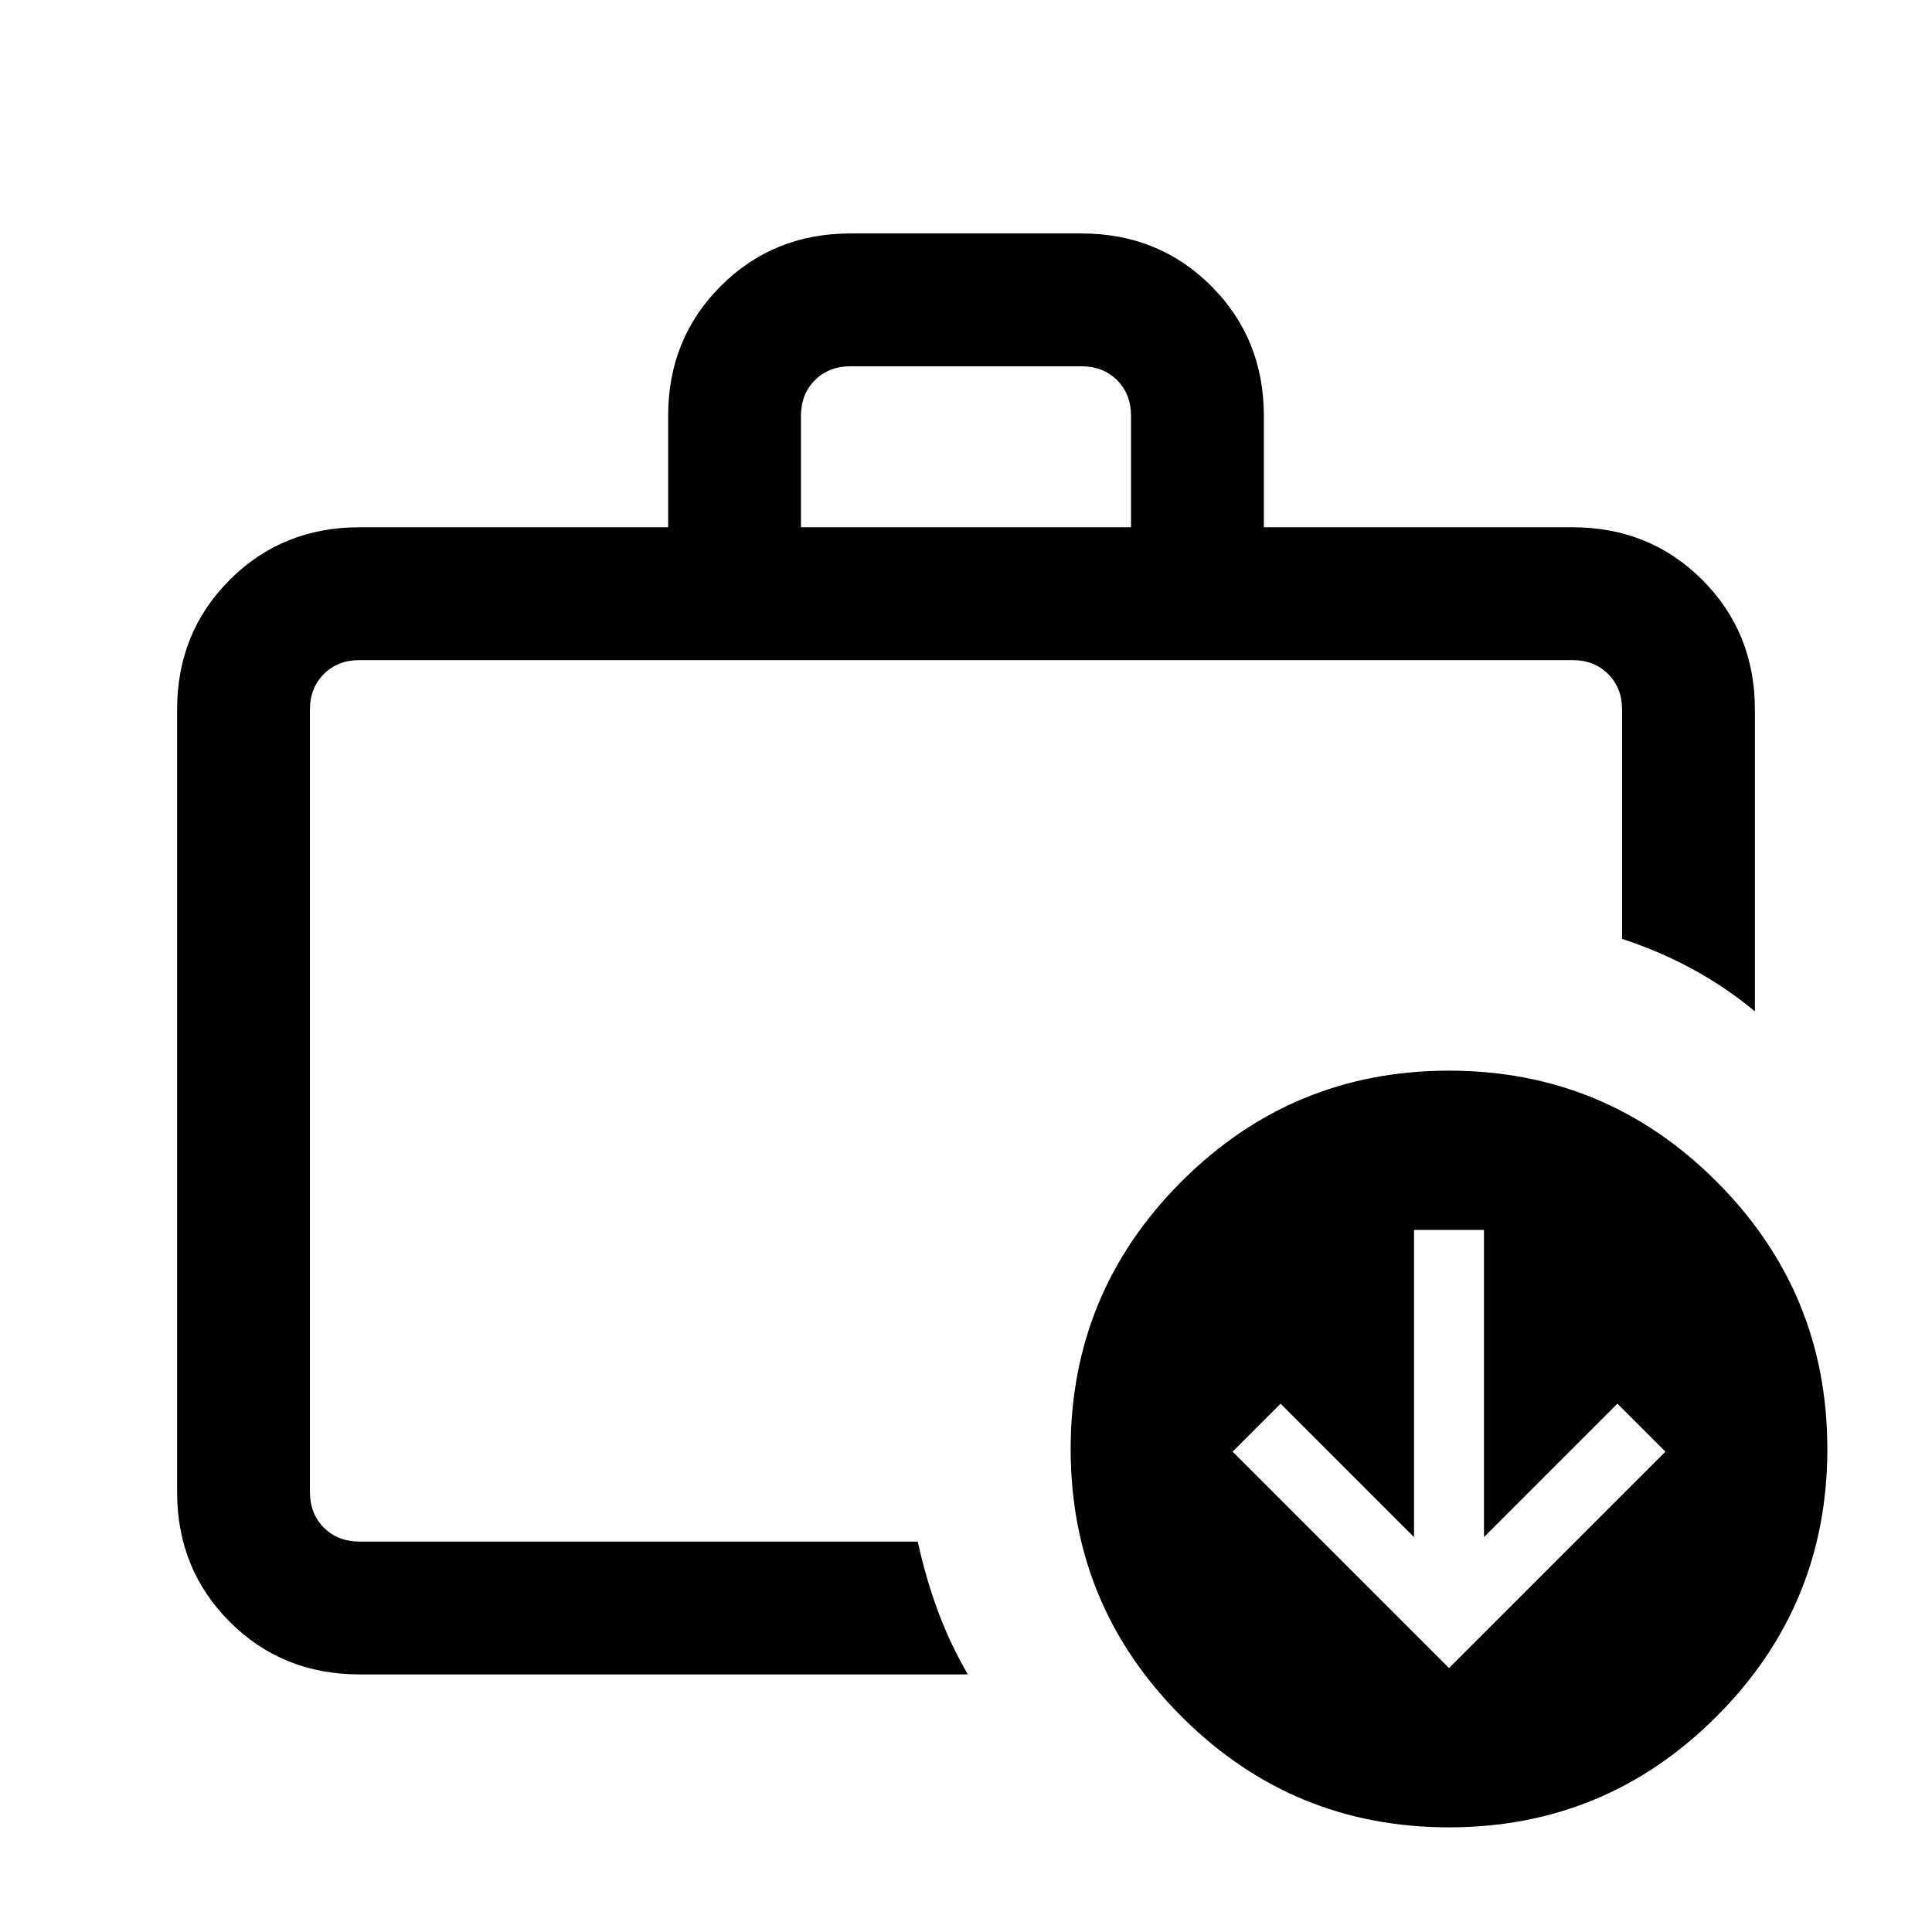 <svg xmlns="http://www.w3.org/2000/svg" height="24" viewBox="0 -960 960 960" width="24"><path d="M154-218.62V-194v-438 413.38ZM178.62-128q-38.35 0-64.48-26.14Q88-180.27 88-218.62v-388.76q0-38.35 26.14-64.48Q140.27-698 178.62-698H332v-55.39q0-38.34 26.14-64.47Q384.27-844 422.62-844h114.76q38.35 0 64.48 26.14Q628-791.73 628-753.39V-698h153.38q38.35 0 64.48 26.14Q872-645.73 872-607.38v149.92q-14.54-12.08-31.15-21.08-16.62-9-34.85-14.92v-113.92q0-10.77-6.92-17.7-6.93-6.92-17.7-6.92H178.62q-10.77 0-17.7 6.92-6.92 6.93-6.92 17.7v388.76q0 10.77 6.92 17.7 6.93 6.92 17.7 6.92H456q4.23 19 10.27 35.12 6.04 16.11 14.65 30.88h-302.3ZM398-698h164v-55.39q0-10.76-6.92-17.69-6.93-6.92-17.7-6.92H422.62q-10.77 0-17.7 6.92-6.92 6.93-6.92 17.69V-698ZM720-52q-77.85 0-132.92-55.08Q532-162.15 532-240t55.08-132.92Q642.15-428 720-428t132.92 55.08Q908-317.85 908-240t-55.08 132.92Q797.85-52 720-52Zm0-79.15 107.54-107.54-23.85-23.85-66.31 66.31v-152.62h-34.76v152.62l-66.31-66.31-23.85 23.85L720-131.15Z"/></svg>